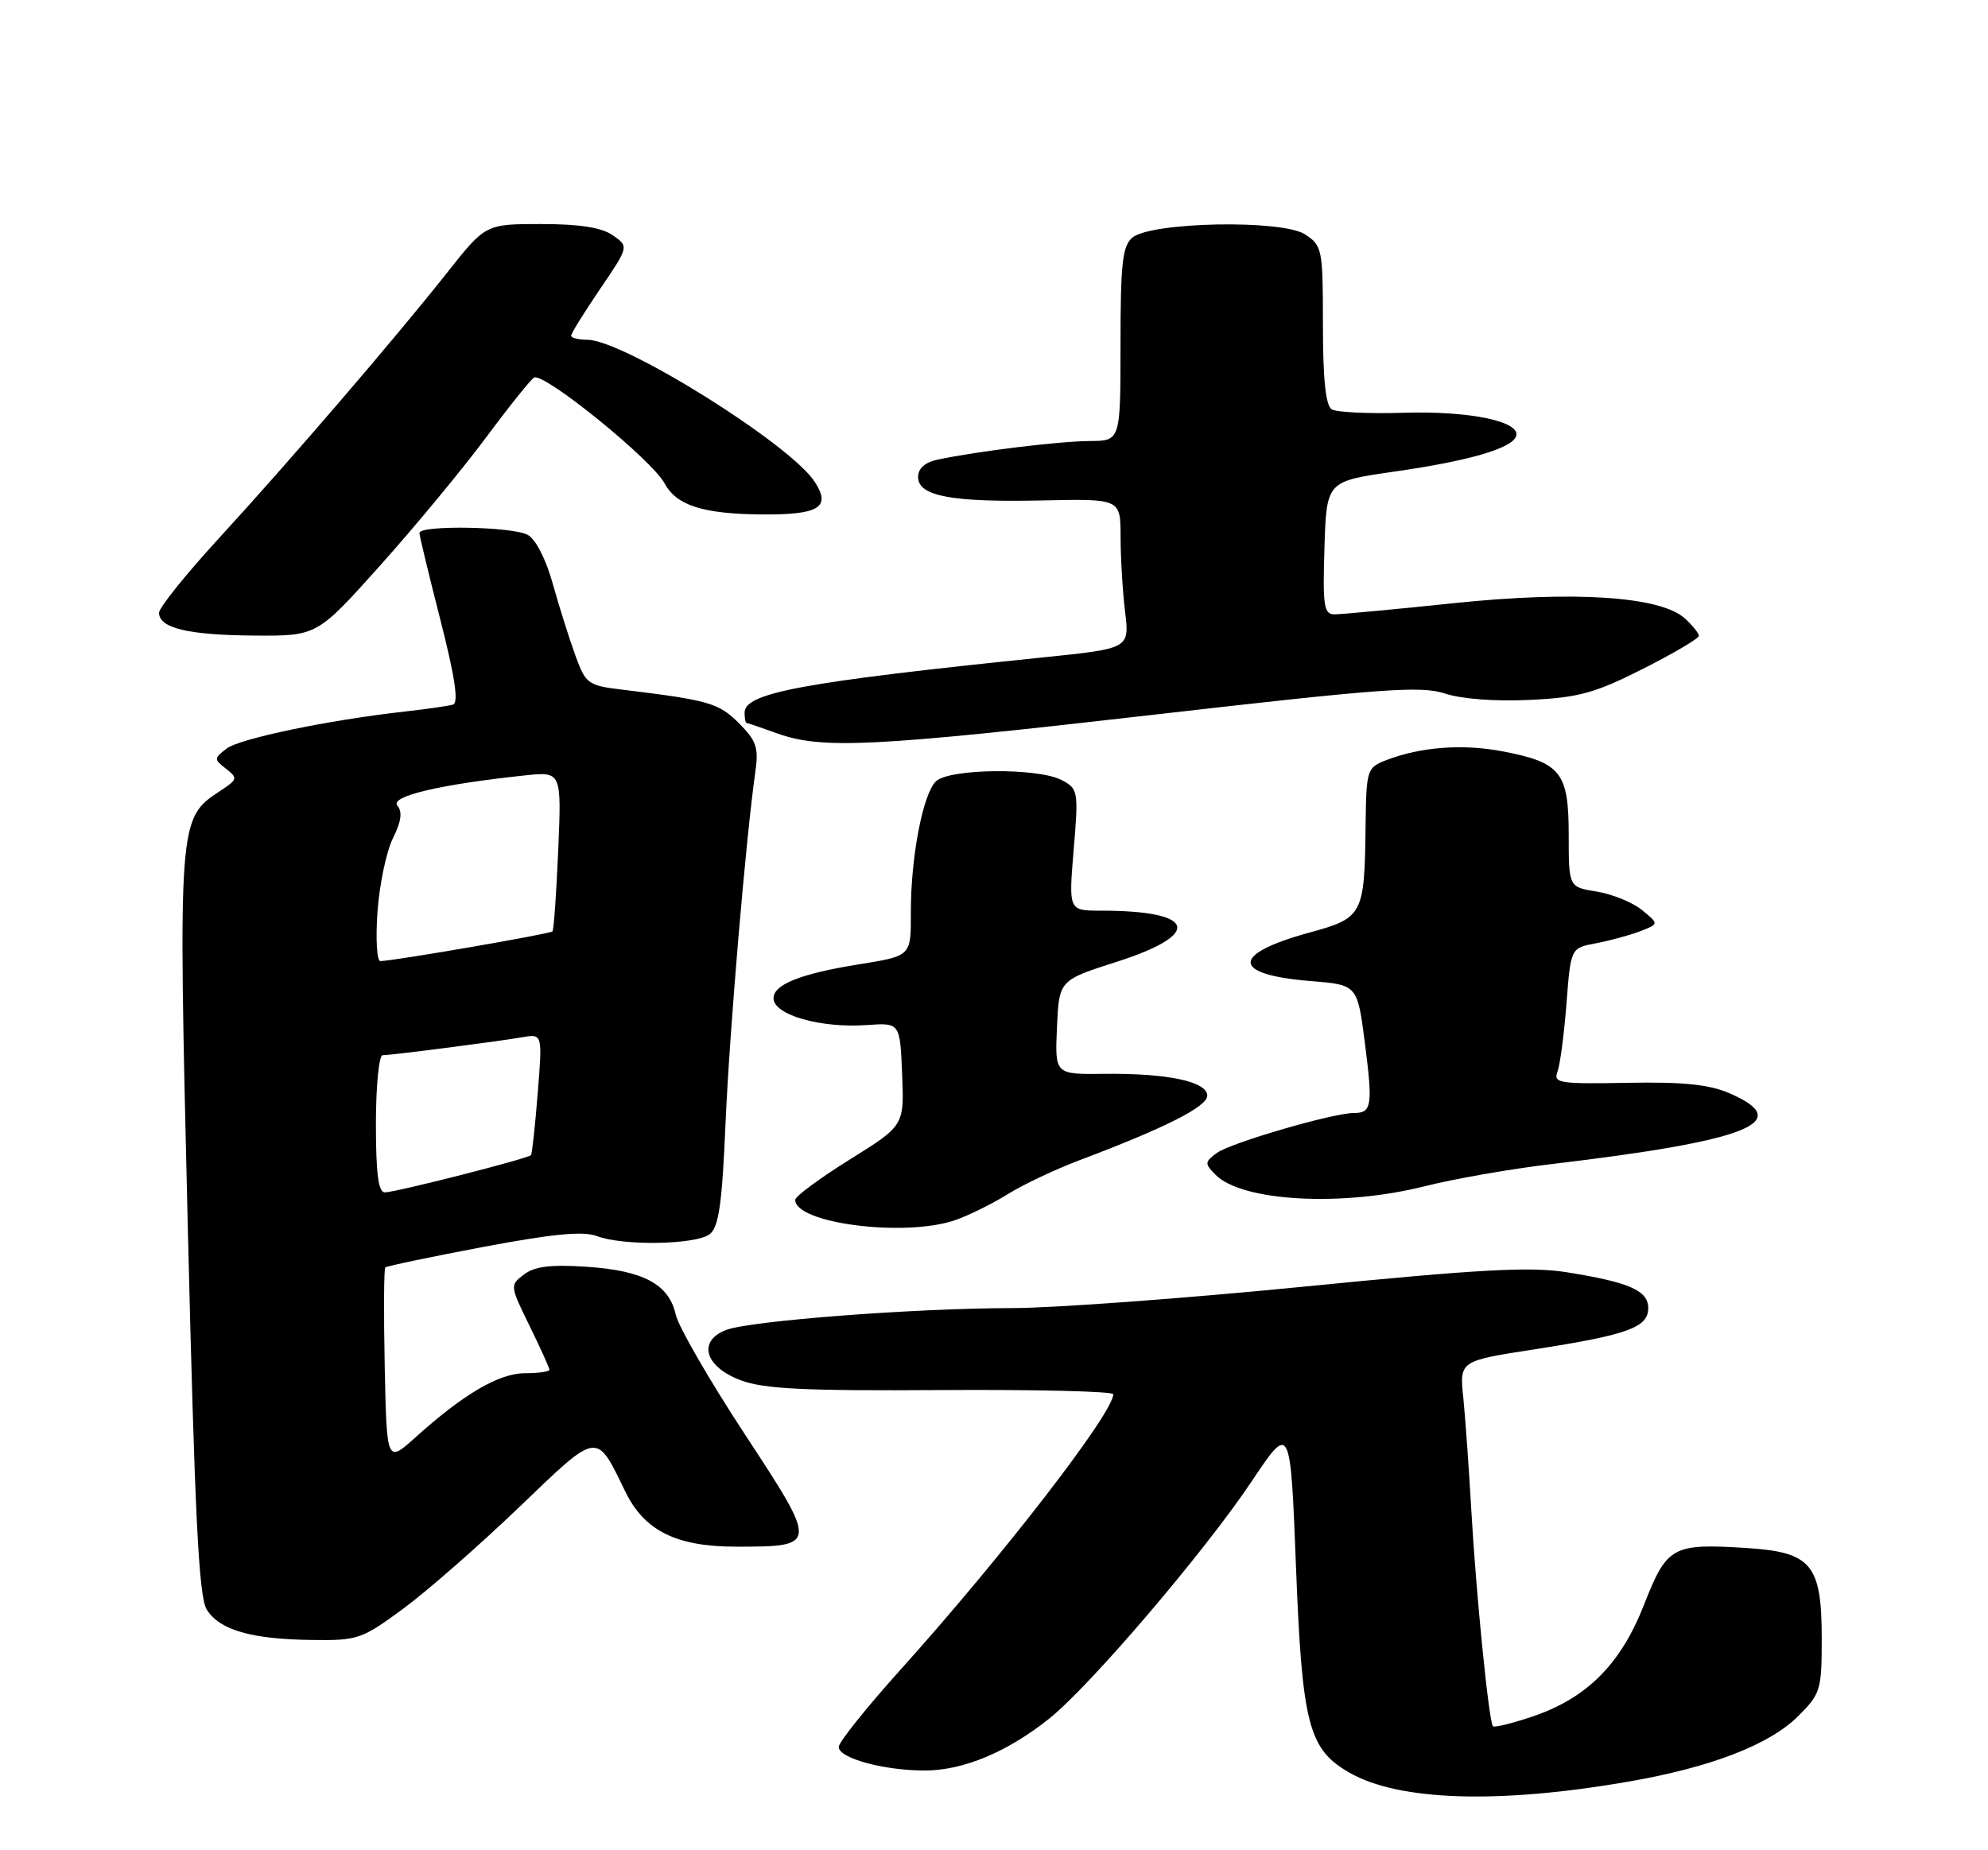 <?xml version="1.0" encoding="UTF-8" standalone="no"?>
<!DOCTYPE svg PUBLIC "-//W3C//DTD SVG 1.1//EN" "http://www.w3.org/Graphics/SVG/1.1/DTD/svg11.dtd" >
<svg xmlns="http://www.w3.org/2000/svg" xmlns:xlink="http://www.w3.org/1999/xlink" version="1.1" viewBox="0 0 275 256">
 <g >
 <path fill="currentColor"
d=" M 225.43 246.48 C 236.73 244.51 244.79 241.39 248.75 237.44 C 251.84 234.36 252.00 233.83 252.00 226.71 C 252.00 216.47 250.59 214.76 241.66 214.19 C 231.32 213.53 230.59 213.93 227.40 222.08 C 224.15 230.35 219.44 235.03 211.79 237.57 C 209.09 238.47 206.71 239.05 206.52 238.85 C 205.96 238.29 204.18 220.51 203.53 209.00 C 203.20 203.22 202.70 196.21 202.42 193.40 C 201.89 188.30 201.89 188.30 212.25 186.70 C 225.15 184.70 228.00 183.67 228.00 181.00 C 228.00 178.56 225.41 177.42 216.72 176.03 C 211.69 175.23 204.69 175.61 180.49 178.01 C 164.00 179.64 145.78 180.99 140.00 180.99 C 126.46 181.01 103.82 182.74 100.47 184.01 C 96.44 185.54 97.48 189.12 102.50 190.99 C 105.68 192.18 111.35 192.46 130.25 192.33 C 143.31 192.25 154.00 192.51 154.00 192.91 C 154.00 195.50 138.73 215.27 124.59 231.00 C 119.89 236.22 116.04 241.04 116.02 241.70 C 115.99 243.27 122.30 244.99 128.00 244.97 C 133.28 244.95 139.35 242.41 145.13 237.80 C 150.80 233.27 166.63 214.71 173.14 204.97 C 178.50 196.94 178.50 196.94 179.27 216.68 C 180.12 238.60 181.00 242.01 186.65 245.26 C 193.51 249.20 207.34 249.64 225.43 246.48 Z  M 55.77 222.59 C 59.07 220.16 66.26 213.86 71.76 208.59 C 82.87 197.92 82.42 197.99 86.50 206.38 C 89.13 211.80 93.55 214.00 101.82 214.00 C 113.19 214.00 113.19 213.92 103.02 198.43 C 98.13 190.97 93.84 183.54 93.48 181.91 C 92.56 177.71 89.02 175.80 81.22 175.28 C 76.23 174.94 73.98 175.21 72.50 176.33 C 70.52 177.82 70.53 177.88 73.25 183.44 C 74.76 186.52 76.00 189.26 76.00 189.52 C 76.00 189.78 74.49 190.00 72.64 190.00 C 69.04 190.00 64.17 192.85 57.50 198.85 C 53.50 202.45 53.50 202.45 53.22 189.09 C 53.07 181.74 53.10 175.57 53.30 175.37 C 53.49 175.18 59.58 173.90 66.83 172.53 C 76.51 170.71 80.68 170.31 82.57 171.03 C 86.21 172.41 96.32 172.23 98.19 170.75 C 99.43 169.77 99.89 166.52 100.36 155.50 C 100.91 142.71 103.17 116.01 104.50 106.69 C 104.96 103.46 104.62 102.46 102.22 100.07 C 99.43 97.27 98.05 96.88 86.30 95.45 C 81.29 94.85 81.04 94.67 79.58 90.66 C 78.75 88.37 77.34 83.91 76.46 80.75 C 75.52 77.37 74.09 74.58 72.99 74.00 C 70.84 72.84 57.99 72.63 58.02 73.75 C 58.03 74.16 59.34 79.59 60.93 85.82 C 62.95 93.75 63.47 97.24 62.66 97.49 C 62.02 97.68 59.02 98.11 56.00 98.45 C 45.44 99.63 33.12 102.19 31.32 103.59 C 29.58 104.94 29.58 105.06 31.27 106.37 C 32.93 107.66 32.87 107.85 30.43 109.45 C 24.64 113.25 24.63 113.49 25.97 169.50 C 26.95 209.93 27.49 220.96 28.61 222.72 C 30.39 225.54 34.73 226.80 43.14 226.91 C 49.48 227.00 50.05 226.80 55.77 222.59 Z  M 132.10 168.83 C 133.97 168.19 137.24 166.57 139.38 165.24 C 141.51 163.91 146.01 161.78 149.38 160.51 C 161.18 156.06 167.00 153.12 167.00 151.60 C 167.00 149.64 161.49 148.48 152.71 148.58 C 145.92 148.66 145.92 148.66 146.21 142.15 C 146.50 135.63 146.50 135.63 154.50 133.07 C 166.46 129.23 165.44 126.00 152.29 126.00 C 147.82 126.00 147.82 126.00 148.52 117.59 C 149.20 109.49 149.14 109.14 146.90 107.95 C 143.64 106.20 131.25 106.32 129.45 108.12 C 127.66 109.91 126.00 118.54 126.00 126.07 C 126.00 132.40 126.17 132.23 118.50 133.48 C 110.68 134.75 107.00 136.24 107.00 138.12 C 107.00 140.42 113.48 142.28 119.90 141.83 C 124.50 141.50 124.50 141.50 124.79 148.62 C 125.08 155.74 125.08 155.74 117.54 160.44 C 113.39 163.03 110.00 165.53 110.00 166.01 C 110.00 169.28 125.16 171.21 132.10 168.83 Z  M 197.09 164.13 C 201.17 163.10 209.00 161.73 214.50 161.08 C 241.90 157.84 248.41 155.25 239.25 151.27 C 236.46 150.05 232.86 149.68 225.14 149.82 C 215.73 150.00 214.84 149.86 215.44 148.30 C 215.80 147.36 216.36 143.12 216.69 138.88 C 217.28 131.17 217.28 131.17 220.75 130.52 C 222.65 130.16 225.40 129.41 226.86 128.86 C 229.50 127.84 229.50 127.84 227.13 125.91 C 225.83 124.85 223.01 123.71 220.88 123.36 C 217.00 122.74 217.00 122.74 217.00 115.53 C 217.00 106.88 215.92 105.51 207.93 103.97 C 202.33 102.90 196.55 103.33 191.75 105.18 C 189.08 106.21 189.00 106.47 188.90 114.37 C 188.75 126.59 188.53 127.01 181.15 129.03 C 170.23 132.02 170.29 134.85 181.29 135.74 C 187.77 136.26 187.77 136.26 188.81 144.35 C 189.92 153.04 189.76 154.00 187.26 154.00 C 184.37 154.00 170.19 158.14 168.32 159.53 C 166.63 160.78 166.62 161.00 168.14 162.54 C 171.79 166.25 185.66 167.01 197.09 164.13 Z  M 159.78 98.87 C 191.31 95.25 196.56 94.87 199.89 95.96 C 202.17 96.72 206.89 97.07 211.61 96.84 C 218.37 96.52 220.61 95.91 227.25 92.55 C 231.51 90.40 235.00 88.34 235.00 87.98 C 235.00 87.61 234.13 86.53 233.07 85.57 C 229.69 82.50 217.76 81.72 201.07 83.46 C 192.96 84.31 185.56 85.00 184.62 85.00 C 183.13 85.00 182.96 83.90 183.21 75.80 C 183.50 66.60 183.50 66.60 192.75 65.27 C 203.21 63.78 209.17 62.04 209.73 60.34 C 210.39 58.31 203.25 56.83 194.20 57.11 C 189.38 57.26 184.89 57.05 184.22 56.64 C 183.38 56.12 183.00 52.48 183.00 44.96 C 183.00 34.46 182.91 33.99 180.53 32.43 C 177.37 30.36 159.27 30.70 156.65 32.87 C 155.27 34.02 155.00 36.41 155.00 47.62 C 155.00 61.00 155.00 61.00 150.75 61.02 C 146.62 61.04 135.31 62.42 129.75 63.58 C 127.95 63.96 127.00 64.80 127.00 66.00 C 127.00 68.65 131.62 69.52 144.25 69.24 C 155.00 69.01 155.00 69.01 155.01 74.25 C 155.01 77.14 155.29 81.80 155.63 84.62 C 156.25 89.73 156.25 89.73 144.37 90.95 C 110.98 94.38 103.00 95.86 103.00 98.60 C 103.00 99.37 103.11 100.01 103.25 100.02 C 103.39 100.02 105.30 100.68 107.50 101.47 C 113.69 103.70 120.76 103.35 159.78 98.87 Z  M 52.58 78.25 C 57.38 72.89 63.99 64.90 67.26 60.50 C 70.53 56.10 73.52 52.38 73.90 52.23 C 75.43 51.65 90.21 63.65 91.93 66.88 C 93.57 69.93 97.22 71.10 105.29 71.18 C 113.32 71.25 115.02 70.21 112.69 66.65 C 109.25 61.40 86.26 47.04 81.25 47.01 C 80.01 47.01 79.00 46.75 79.00 46.45 C 79.00 46.14 80.80 43.24 83.00 40.00 C 87.00 34.11 87.00 34.11 84.78 32.56 C 83.23 31.48 80.21 31.00 74.86 31.00 C 67.17 31.00 67.17 31.00 61.84 37.74 C 54.48 47.03 40.15 63.72 30.26 74.50 C 25.72 79.45 22.00 84.08 22.00 84.78 C 22.00 86.91 26.03 87.87 35.17 87.94 C 43.85 88.00 43.85 88.00 52.58 78.25 Z  M 52.00 155.50 C 52.00 150.28 52.42 146.00 52.93 146.00 C 54.11 146.00 68.62 144.14 72.27 143.51 C 75.04 143.04 75.04 143.04 74.38 151.27 C 74.02 155.80 73.60 159.65 73.45 159.83 C 73.06 160.30 54.78 164.96 53.25 164.98 C 52.34 164.99 52.00 162.44 52.00 155.50 Z  M 52.22 126.14 C 52.49 122.37 53.45 117.80 54.35 115.99 C 55.51 113.68 55.69 112.33 54.97 111.46 C 53.90 110.18 60.87 108.53 72.59 107.29 C 77.68 106.75 77.68 106.75 77.22 117.63 C 76.96 123.61 76.61 128.67 76.42 128.87 C 76.11 129.22 54.59 132.93 52.62 132.98 C 52.13 132.99 51.95 129.91 52.22 126.14 Z "/>
</g>
</svg>